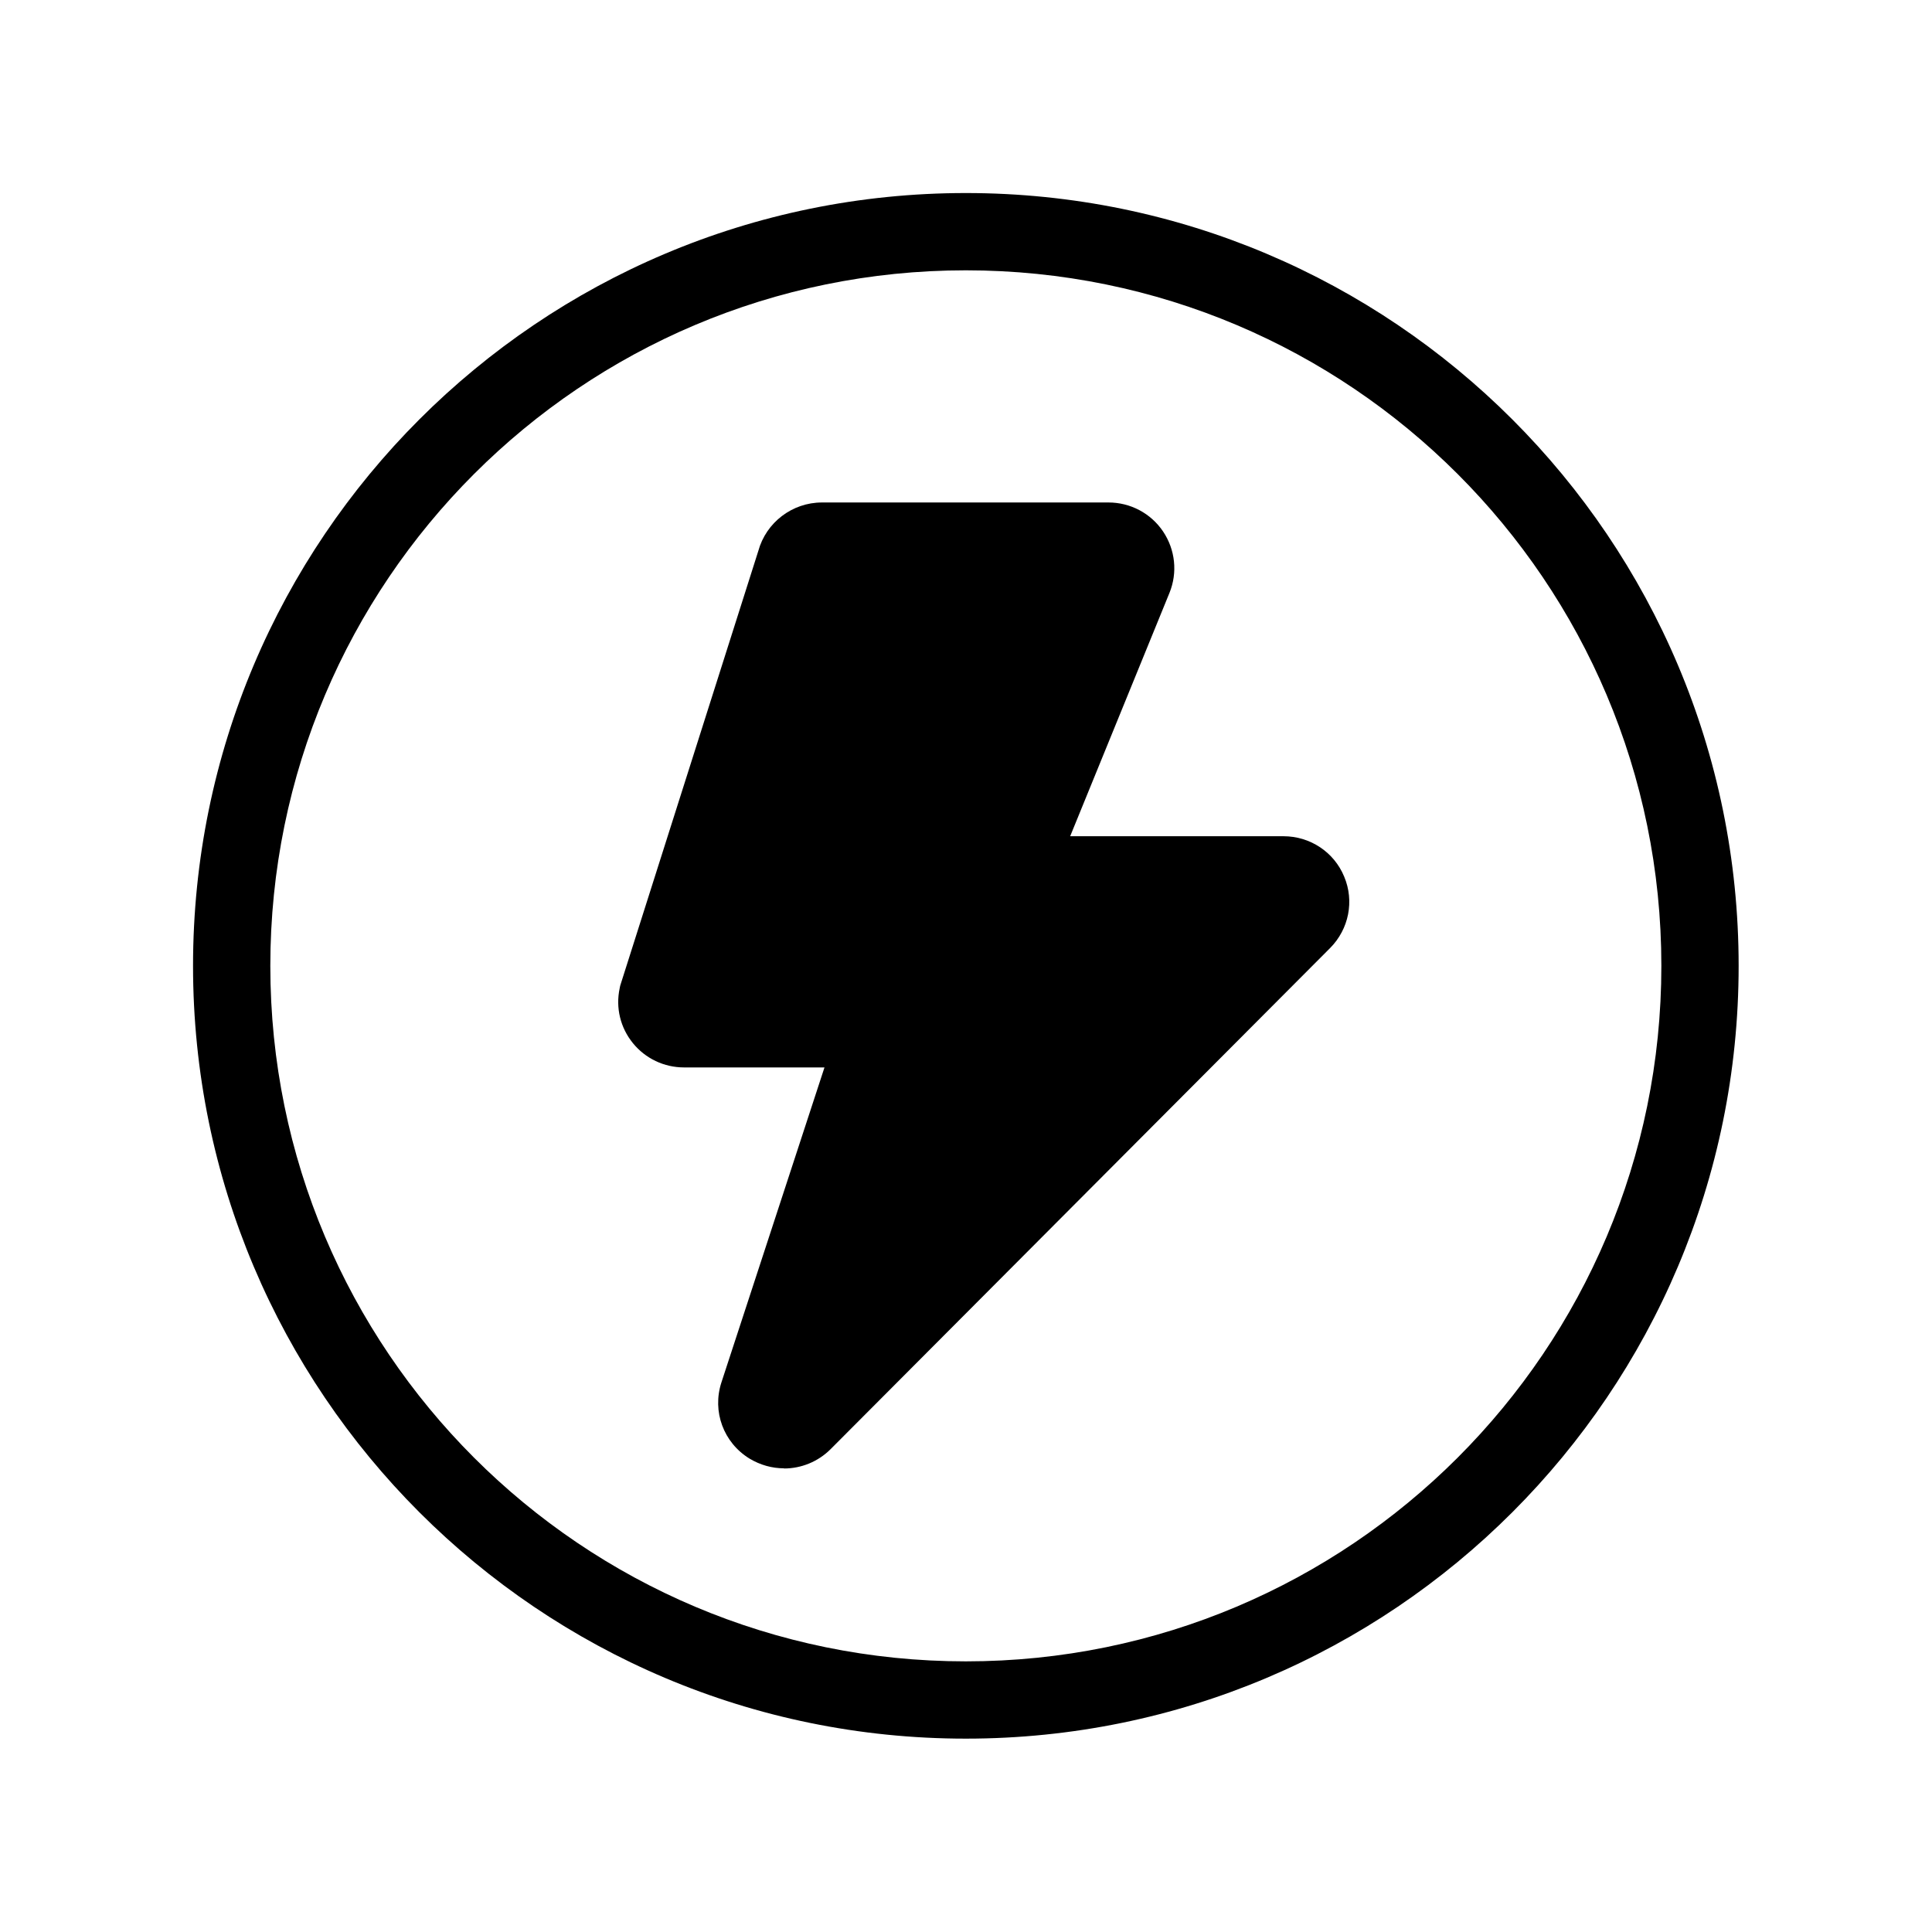 <svg width="12" height="12" viewBox="0 0 12 12" fill="none" xmlns="http://www.w3.org/2000/svg">
<path d="M4.656 9.06C4.723 9.1 4.796 9.12 4.87 9.12V9.121C4.975 9.121 5.08 9.08 5.159 9.001L8.262 5.888C8.378 5.771 8.413 5.597 8.349 5.445C8.286 5.292 8.137 5.194 7.972 5.194H6.647L7.264 3.682C7.315 3.556 7.3 3.414 7.224 3.301C7.148 3.188 7.021 3.121 6.885 3.121H5.105C4.92 3.121 4.758 3.246 4.71 3.422L3.857 6.107L3.852 6.123L3.849 6.138C3.823 6.259 3.853 6.383 3.931 6.479C4.009 6.575 4.125 6.63 4.249 6.63H5.121L4.481 8.586C4.422 8.767 4.494 8.961 4.656 9.06Z" fill="black"/>
<path fill-rule="evenodd" clip-rule="evenodd" d="M5.999 10.319C8.385 10.319 10.319 8.385 10.319 5.999C10.319 3.613 8.385 1.679 5.999 1.679C3.613 1.679 1.679 3.613 1.679 5.999C1.679 8.385 3.613 10.319 5.999 10.319ZM5.999 10.799C8.65 10.799 10.799 8.65 10.799 5.999C10.799 3.348 8.65 1.199 5.999 1.199C3.348 1.199 1.199 3.348 1.199 5.999C1.199 8.65 3.348 10.799 5.999 10.799Z" fill="black"/>
</svg>
